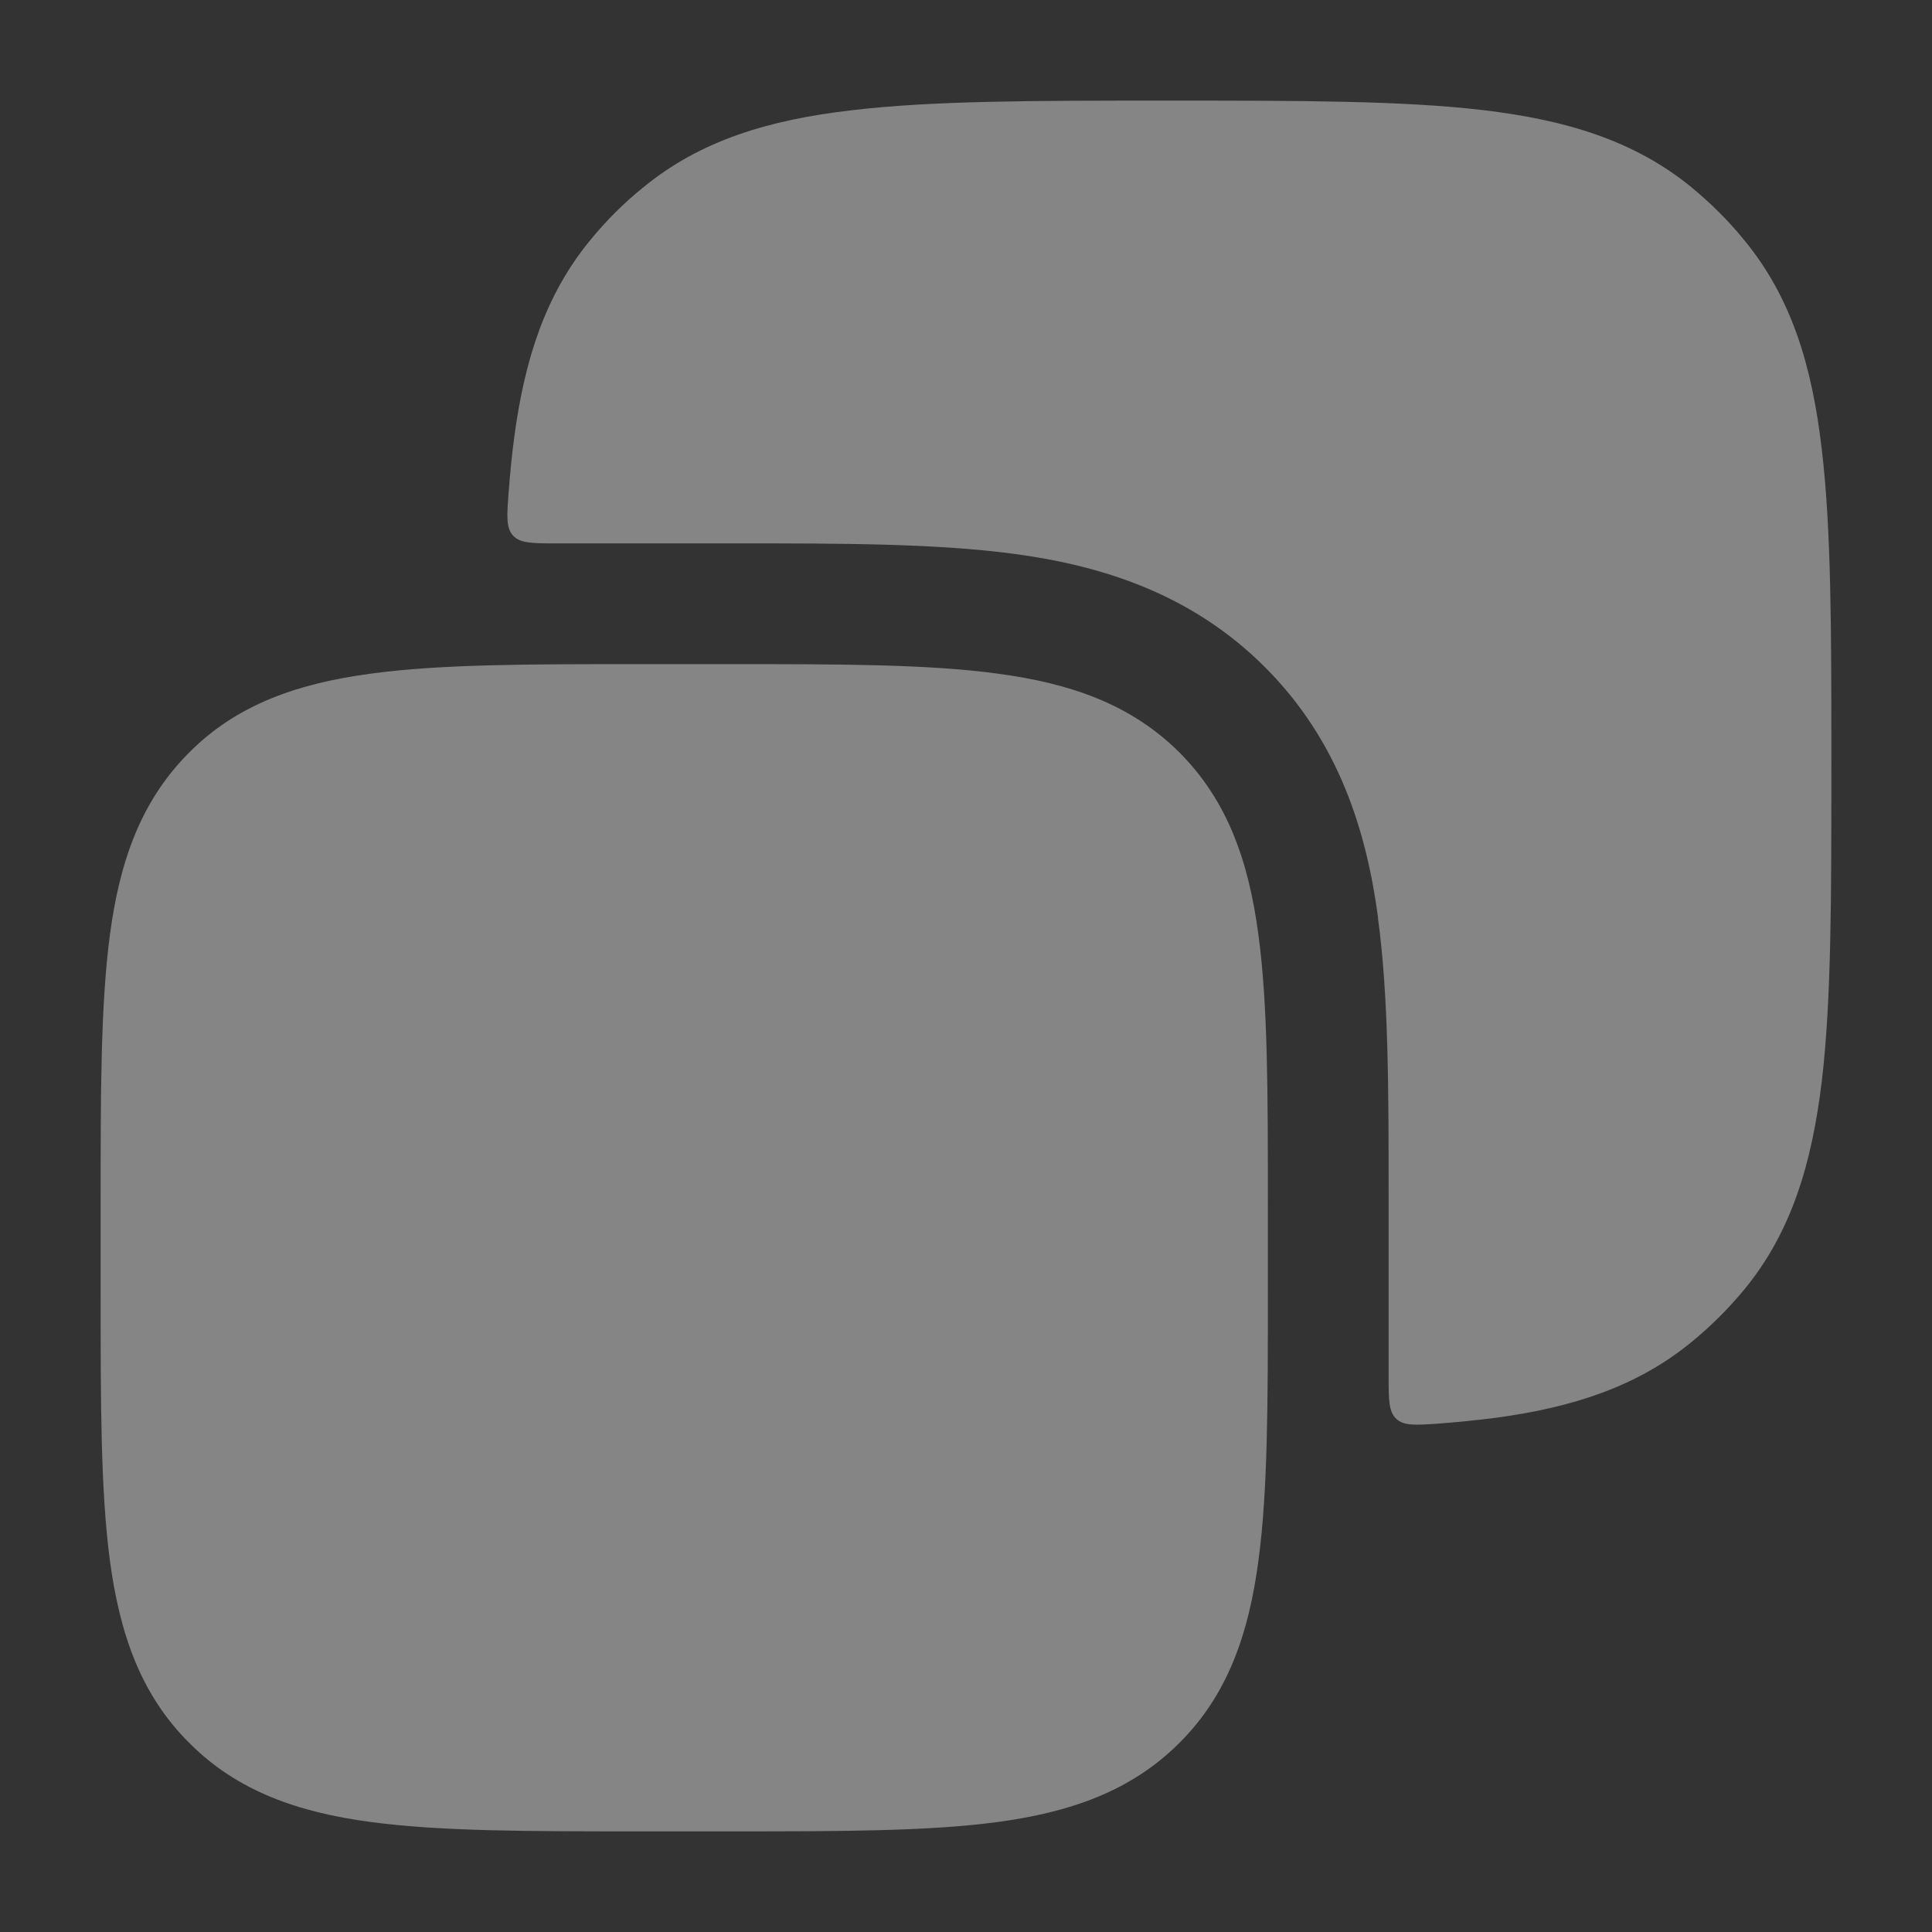 <svg xmlns="http://www.w3.org/2000/svg" width="12" height="12" viewBox="0 0 12 12" fill="none">
  <rect x="0" y="0" width="12" height="12" fill="#333333" stroke="none"/>
  <g opacity="0.4" clip-path="url(#clip0_187_33136)">
    <path d="M8.559 5.704C8.625 6.187 8.625 6.781 8.625 7.429V8.546C8.625 8.695 8.625 8.768 8.673 8.813C8.721 8.857 8.793 8.852 8.937 8.842C9.056 8.833 9.174 8.821 9.292 8.806C9.772 8.741 10.171 8.611 10.507 8.335C10.627 8.237 10.737 8.127 10.836 8.007C11.127 7.652 11.254 7.228 11.316 6.712C11.375 6.21 11.375 5.575 11.375 4.774V4.726C11.375 3.925 11.375 3.289 11.315 2.788C11.255 2.272 11.127 1.848 10.835 1.493C10.738 1.373 10.627 1.263 10.507 1.164C10.152 0.873 9.727 0.745 9.212 0.684C8.71 0.625 8.075 0.625 7.275 0.625H7.226C6.425 0.625 5.79 0.625 5.288 0.685C4.773 0.745 4.348 0.873 3.994 1.165C3.873 1.262 3.763 1.373 3.665 1.493C3.389 1.829 3.26 2.228 3.195 2.708C3.18 2.819 3.168 2.938 3.159 3.063C3.148 3.207 3.143 3.279 3.187 3.327C3.232 3.375 3.306 3.375 3.454 3.375H4.572C5.219 3.375 5.812 3.375 6.297 3.44C6.829 3.511 7.393 3.68 7.857 4.144C8.32 4.607 8.489 5.171 8.56 5.704L8.559 5.704Z" fill="white"/>
    <path d="M3.973 4.125H4.528C5.211 4.125 5.762 4.125 6.196 4.184C6.646 4.244 7.024 4.373 7.326 4.674C7.627 4.976 7.756 5.354 7.816 5.804C7.875 6.238 7.875 6.789 7.875 7.472V8.027C7.875 8.711 7.875 9.262 7.816 9.696C7.756 10.146 7.627 10.525 7.326 10.825C7.024 11.127 6.646 11.256 6.196 11.317C5.762 11.375 5.211 11.375 4.528 11.375H3.973C3.289 11.375 2.737 11.375 2.304 11.317C1.854 11.257 1.475 11.127 1.175 10.825C0.873 10.525 0.744 10.146 0.683 9.696C0.625 9.262 0.625 8.711 0.625 8.027V7.472C0.625 6.789 0.625 6.238 0.683 5.804C0.743 5.354 0.873 4.976 1.175 4.674C1.474 4.373 1.854 4.244 2.304 4.184C2.737 4.125 3.289 4.125 3.973 4.125Z" fill="white"/>
  </g>
  <defs>
    <clipPath id="clip0_187_33136">
      <rect width="12" height="12" fill="white" transform="matrix(-1 0 0 1 12 0)"/>
    </clipPath>
  </defs>
</svg>